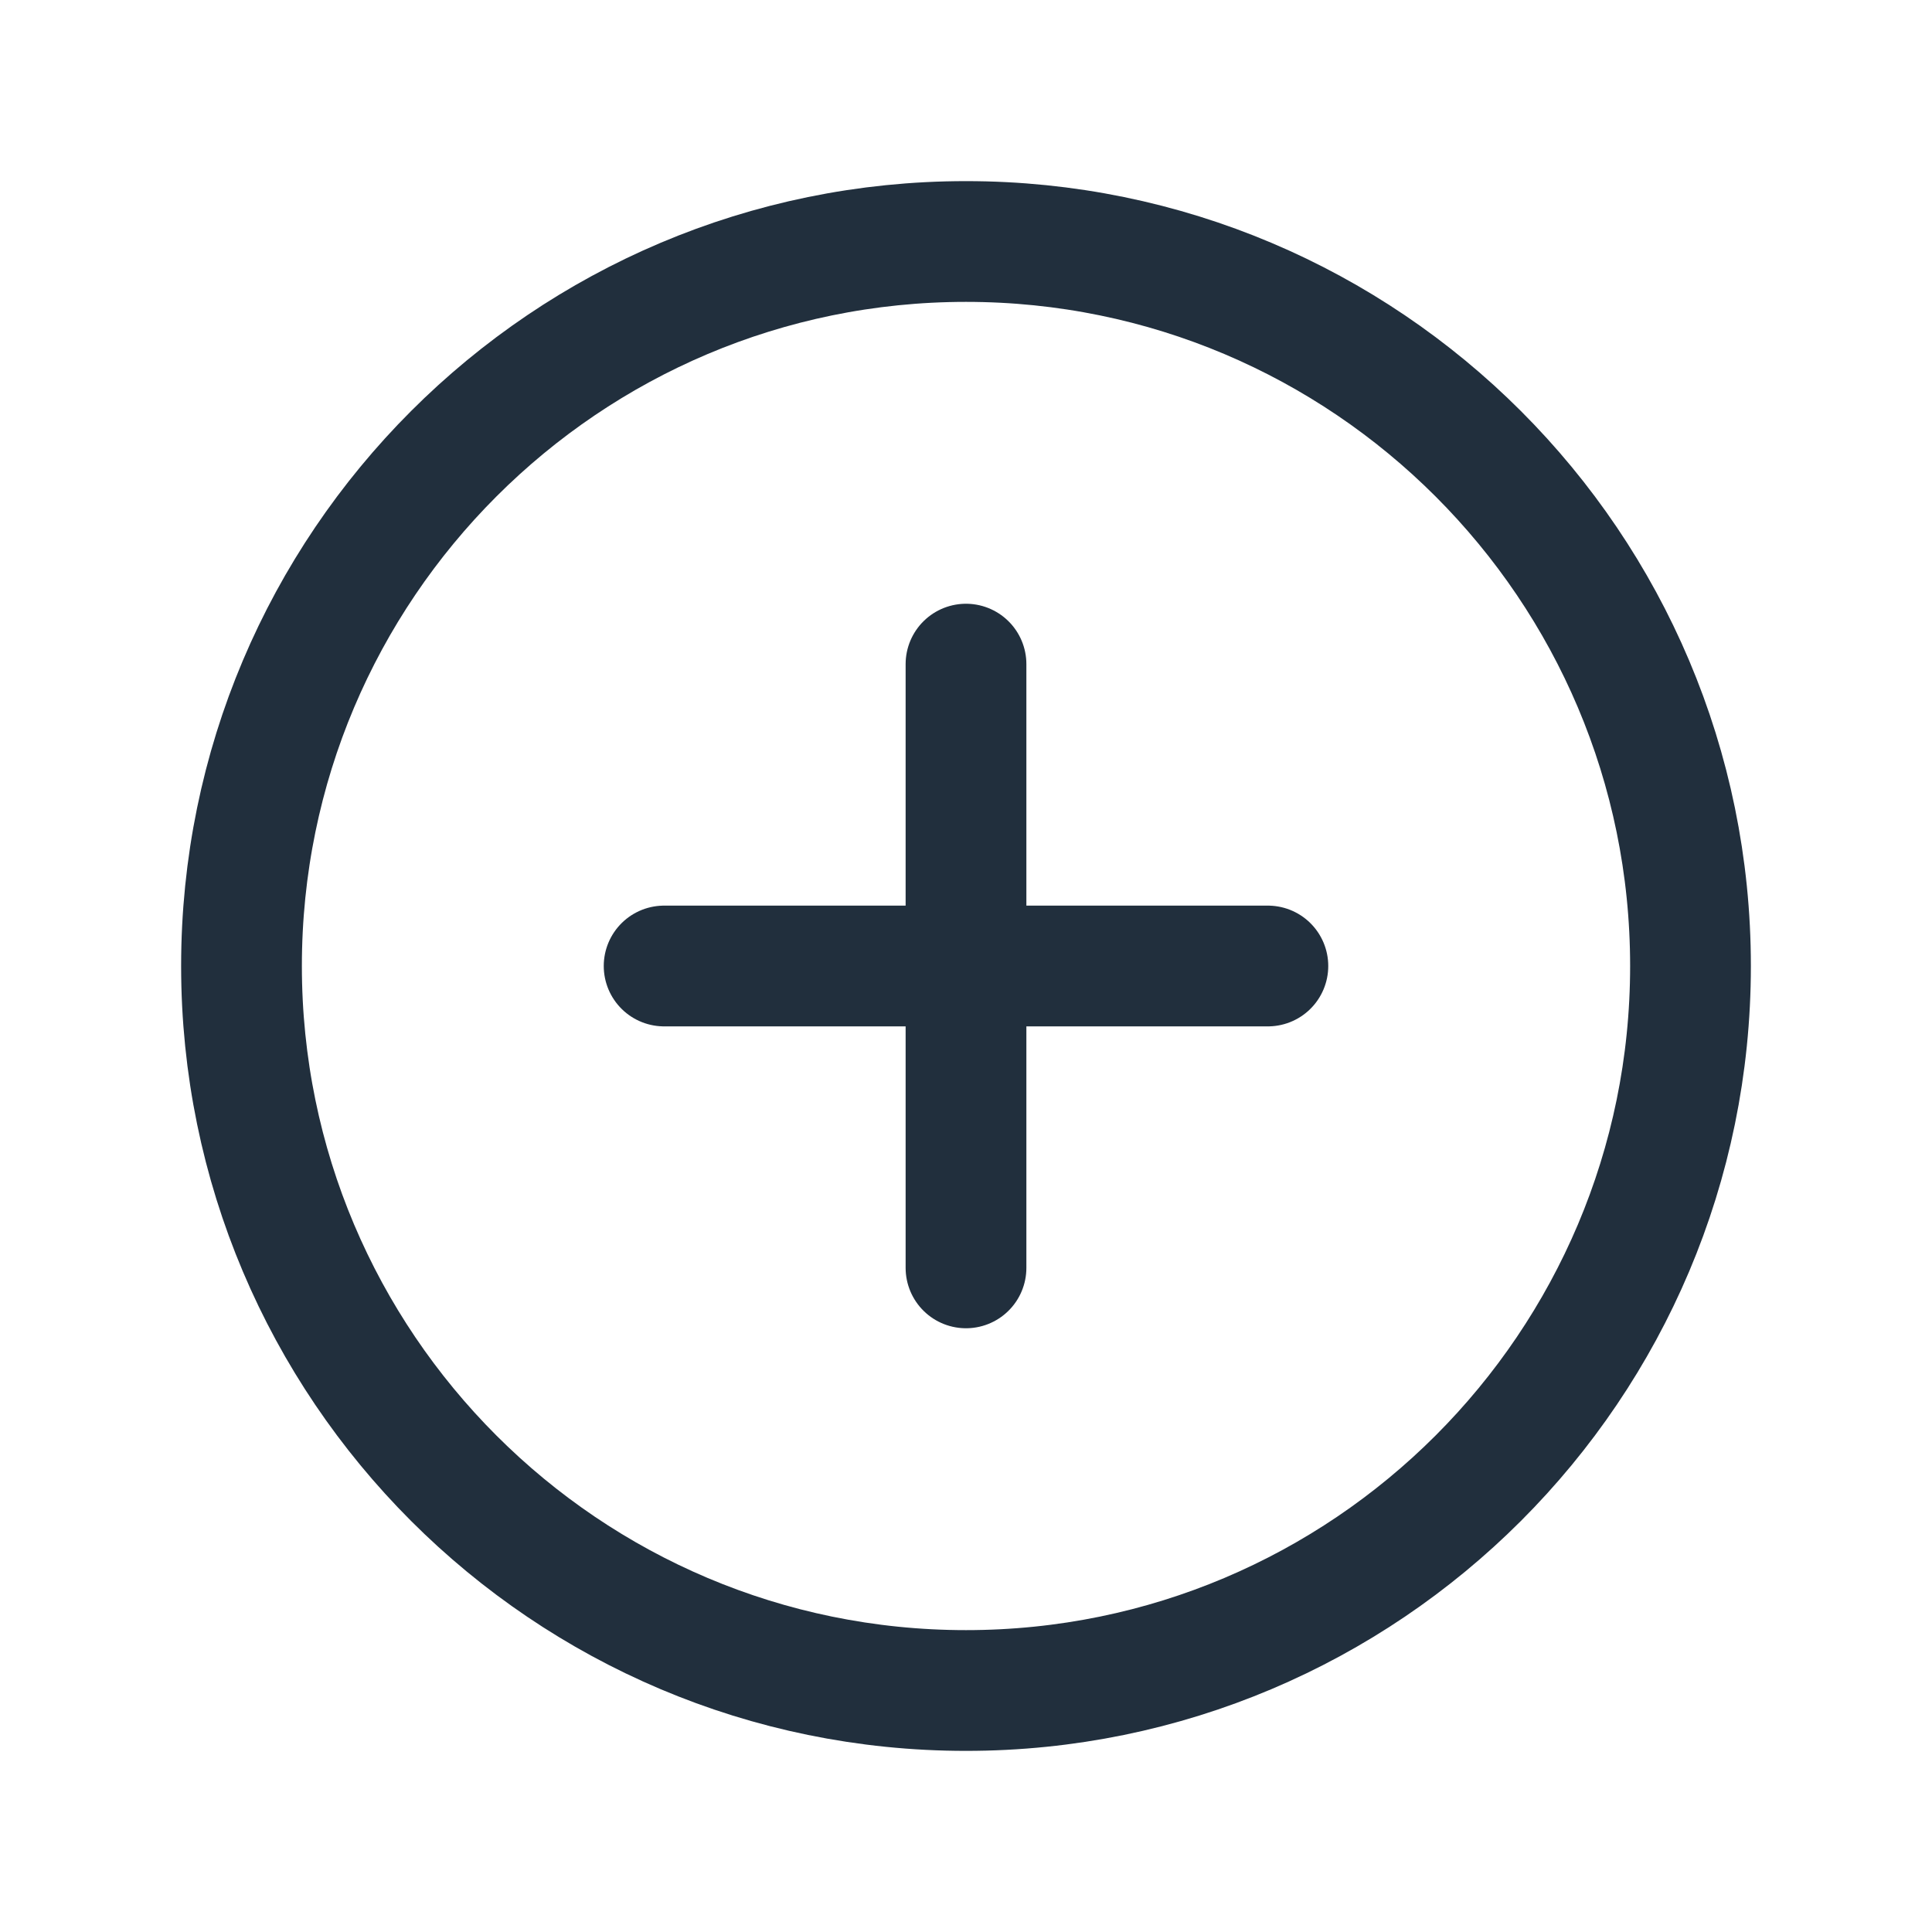 <svg xmlns='http://www.w3.org/2000/svg' width='512' height='512' viewBox='0 0 512 512'><title>ionicons-v5-a</title><path d='M448,256c0-106-86-192-192-192S64,150,64,256s86,192,192,192S448,362,448,256Z' style='fill:none;stroke:#212f3d;stroke-miterlimit:10;stroke-width:32px'/><line x1='256' y1='176' x2='256' y2='336' style='fill:none;stroke:#212f3d;stroke-linecap:round;stroke-linejoin:round;stroke-width:32px'/><line x1='336' y1='256' x2='176' y2='256' style='fill:none;stroke:#212f3d;stroke-linecap:round;stroke-linejoin:round;stroke-width:32px'/></svg>